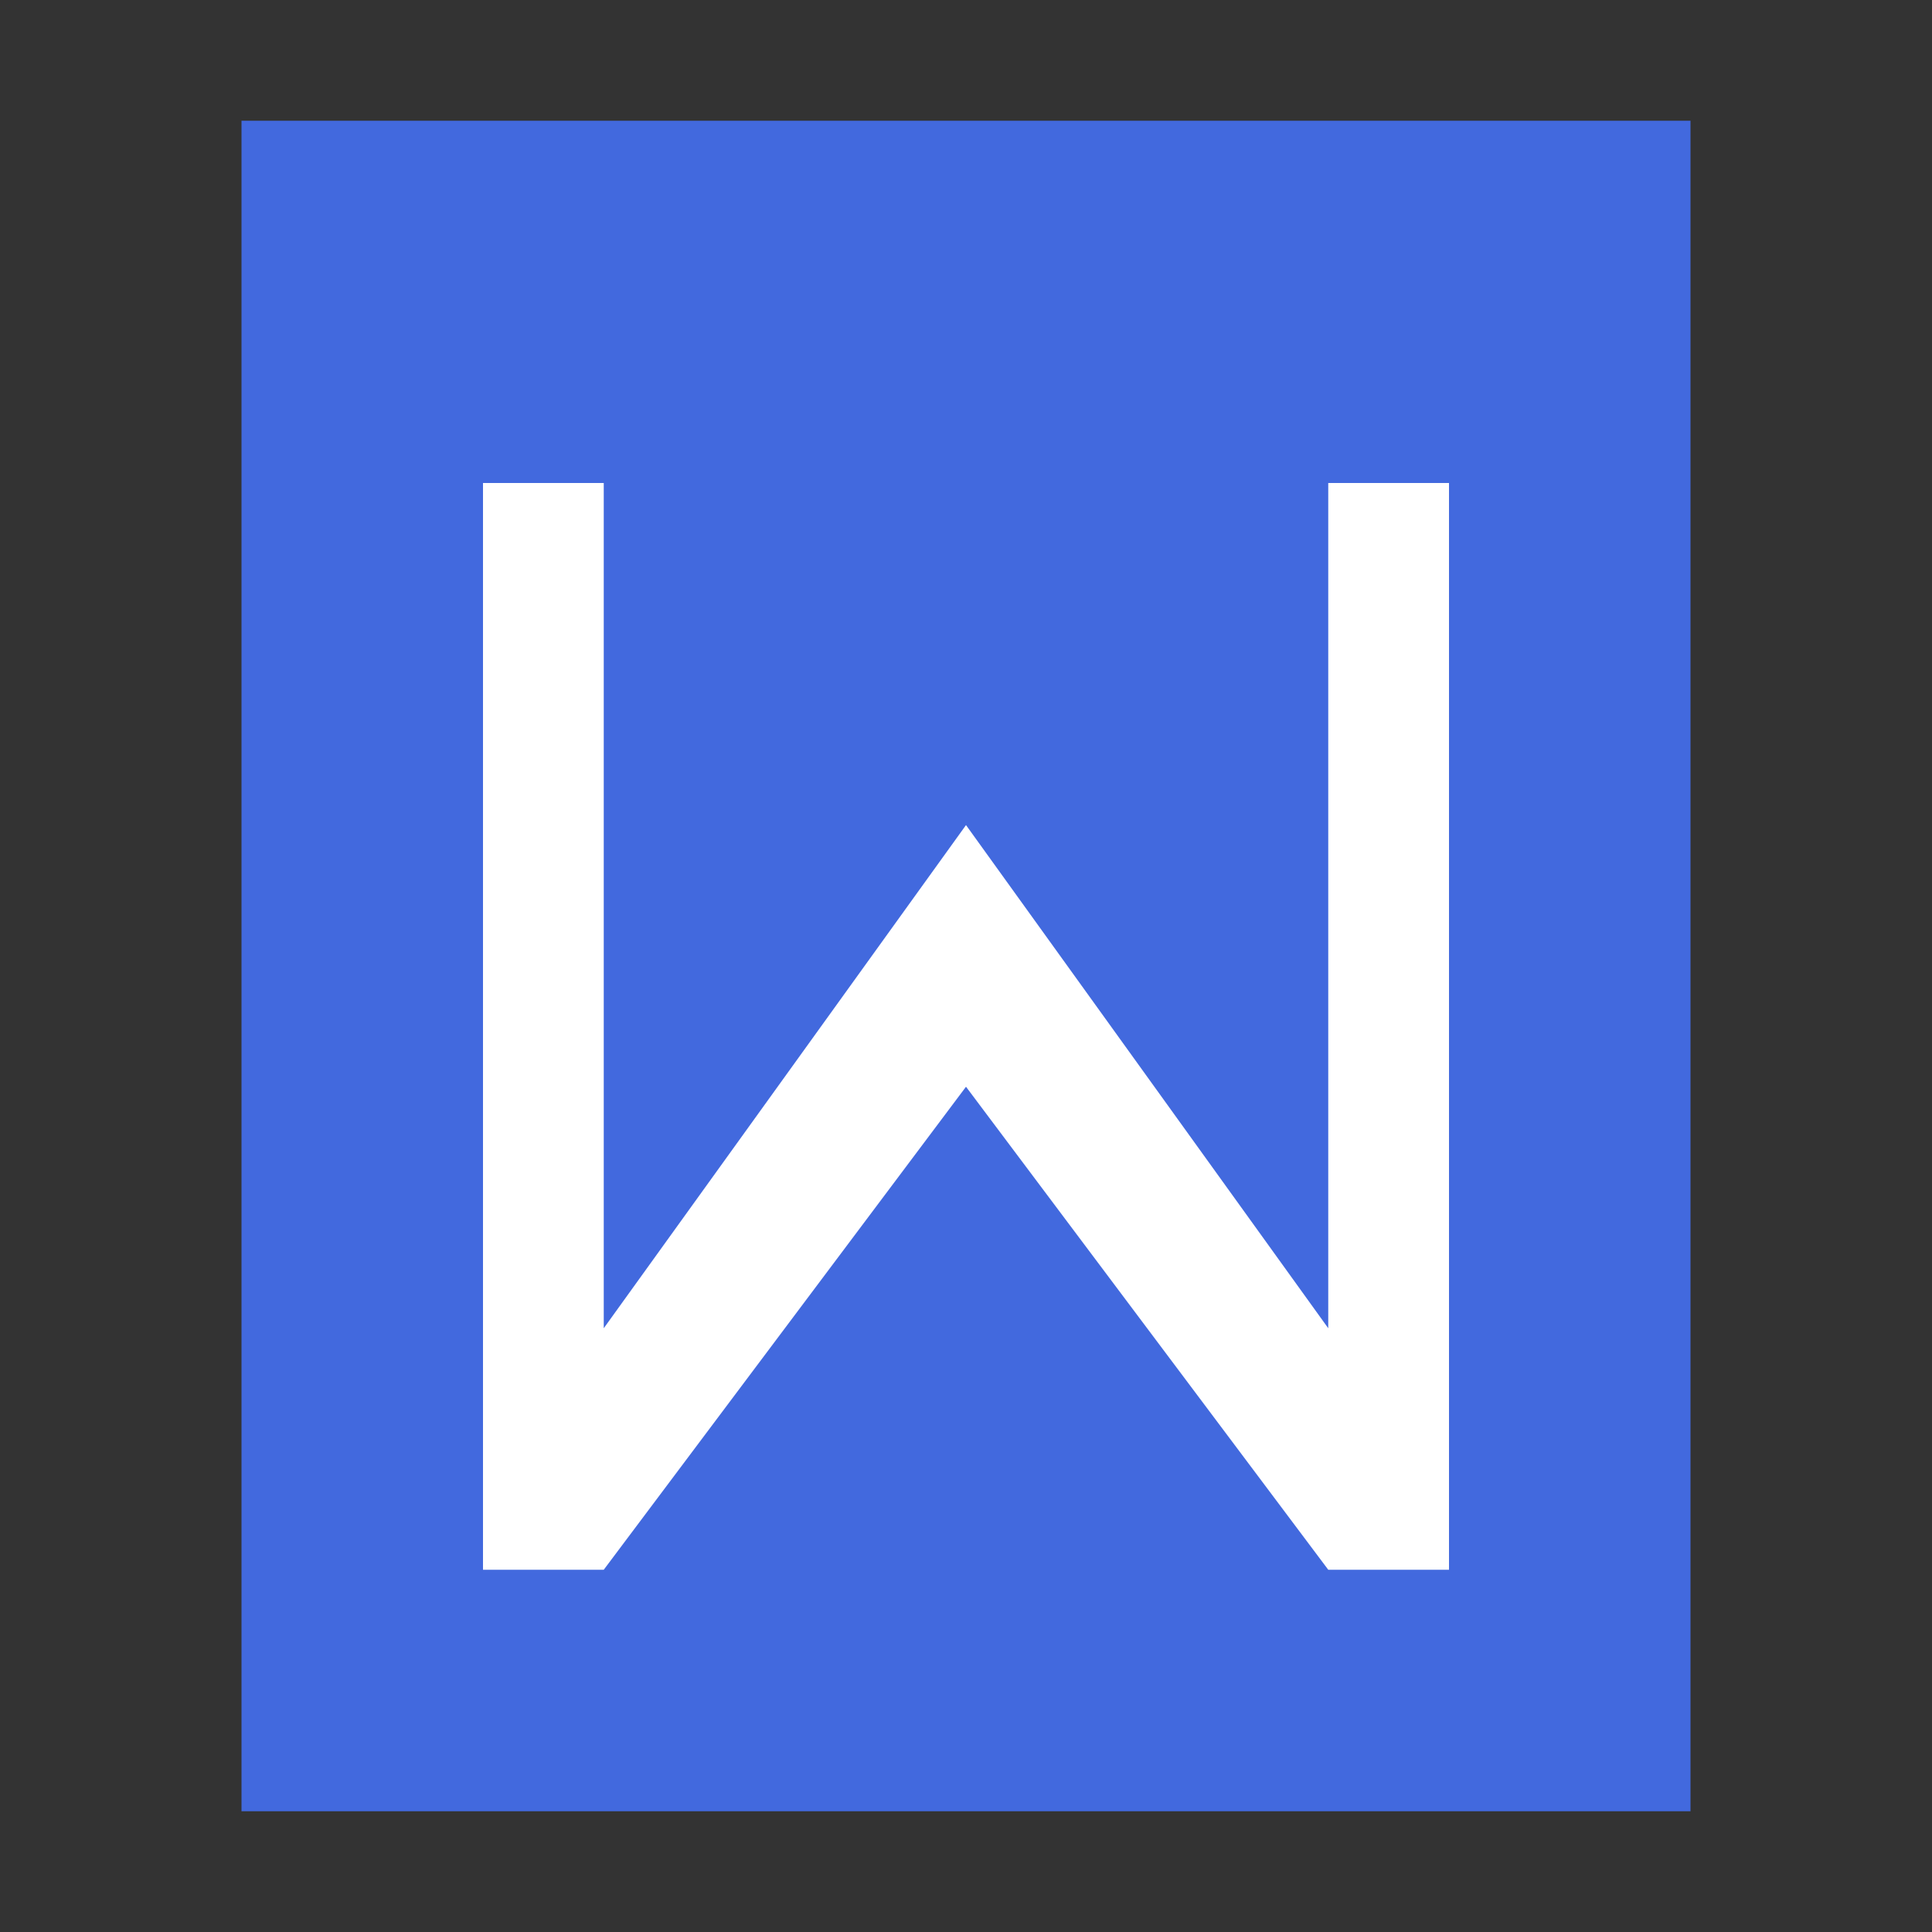 <?xml version="1.0" encoding="UTF-8"?>
<svg width="16px" height="16px" viewBox="0 0 16 16" version="1.1" xmlns="http://www.w3.org/2000/svg" xmlns:xlink="http://www.w3.org/1999/xlink">
    <rect x="0" y="0" width="16" height="16" fill="#333333" stroke="none"/>
    <!-- Generator: Sketch 41.2 (35397) - http://www.bohemiancoding.com/sketch -->
    <title>application-wps-office.wps</title>
    <desc>Created with Sketch.</desc>
    <defs></defs>
    <g id="Page-1" stroke="none" stroke-width="1" fill="none" fill-rule="evenodd">
        <g id="application-wps-office.wps">
            <polygon id="path14361" fill="#4269DE" points="2 15 2 1 14 1 14 15"></polygon>
            <polygon id="polygon14527" fill="#FFFFFF" points="11 4 11 11 8 6.833 5 11 5 4 4 4 4 13 5 13 8 9 11 13 12 13 12 4"></polygon>
        </g>
    </g>
</svg>